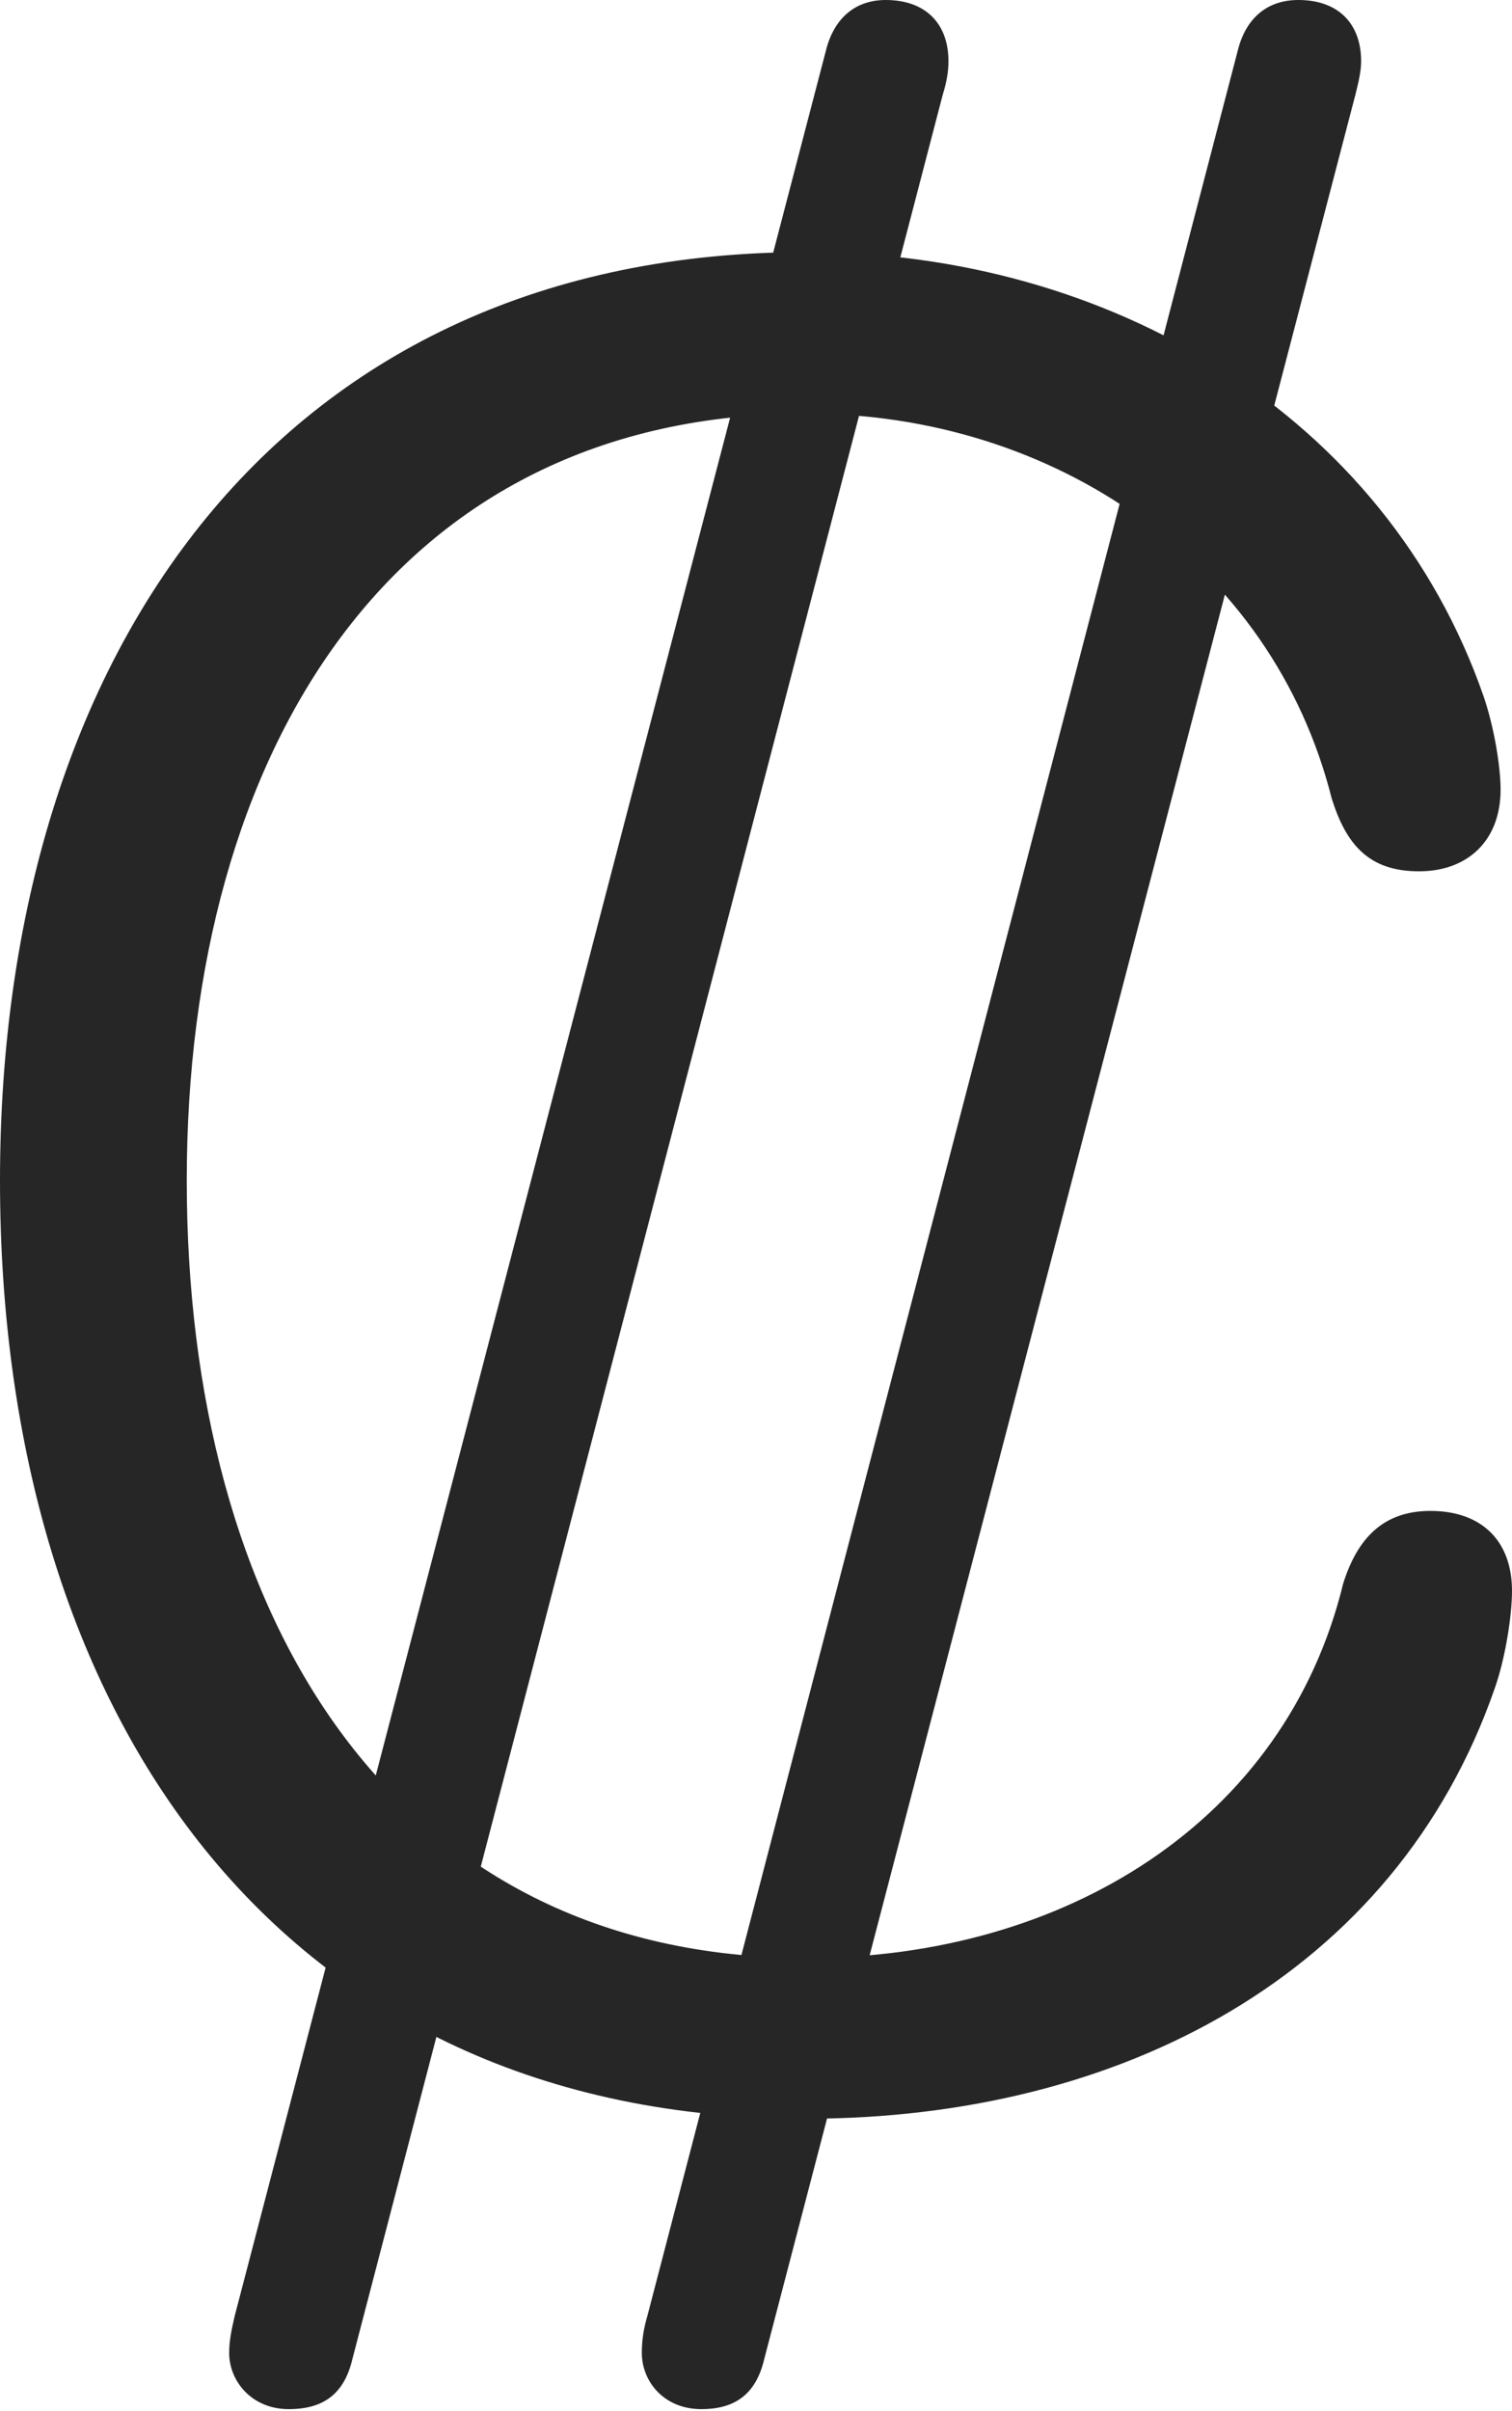 <?xml version="1.0" encoding="UTF-8"?>
<!--Generator: Apple Native CoreSVG 326-->
<!DOCTYPE svg
PUBLIC "-//W3C//DTD SVG 1.1//EN"
       "http://www.w3.org/Graphics/SVG/1.1/DTD/svg11.dtd">
<svg version="1.1" xmlns="http://www.w3.org/2000/svg" xmlns:xlink="http://www.w3.org/1999/xlink" viewBox="0 0 463.5 738.75">
 <g>
  <rect height="738.75" opacity="0" width="463.5" x="0" y="0"/>
  <path d="M247.25 649.25C343.25 649.25 427.75 605.25 458.25 517.25C461.5 508 463.5 495 463.5 487.5C463.5 472.25 454.25 463 438.5 463C423.75 463 416 471.75 411.75 485.25C394 558.25 326.25 600 247.5 600C118.5 600 57.25 493.25 57.25 361.75C57.25 230.25 120.5 126.75 247.25 126.75C323 126.75 390 172.25 408.25 244.75C412.75 259 419.75 267 435 267C450 267 460 257.5 460 242C460 234.75 458 222.75 454.75 213.25C424.75 127.25 340.25 77.25 247.25 77.25C86.5 77.25 0 199.25 0 361.75C0 525.25 85.25 649.25 247.25 649.25ZM88.5 738.25C99.25 738.25 105.5 733.5 108 723L289 29C290.25 25 290.75 21.75 290.75 18.75C290.75 7.5 284 0 271.5 0C262.25 0 255.75 5.5 253.25 15.25L72 709.5C71 713.75 70.25 717.25 70.25 721C70.25 729.75 77.25 738.25 88.5 738.25ZM215 738.25C225.5 738.25 231.75 733.5 234.25 723L415.5 29C416.5 25 417.25 21.75 417.25 18.75C417.25 7.5 410.5 0 398 0C388.5 0 382 5.5 379.5 15.25L198.5 709.5C197.25 713.75 196.75 717.25 196.75 721C196.75 729.75 203.5 738.25 215 738.25Z" fill="black" fill-opacity="0.85"/>
 </g>
</svg>
